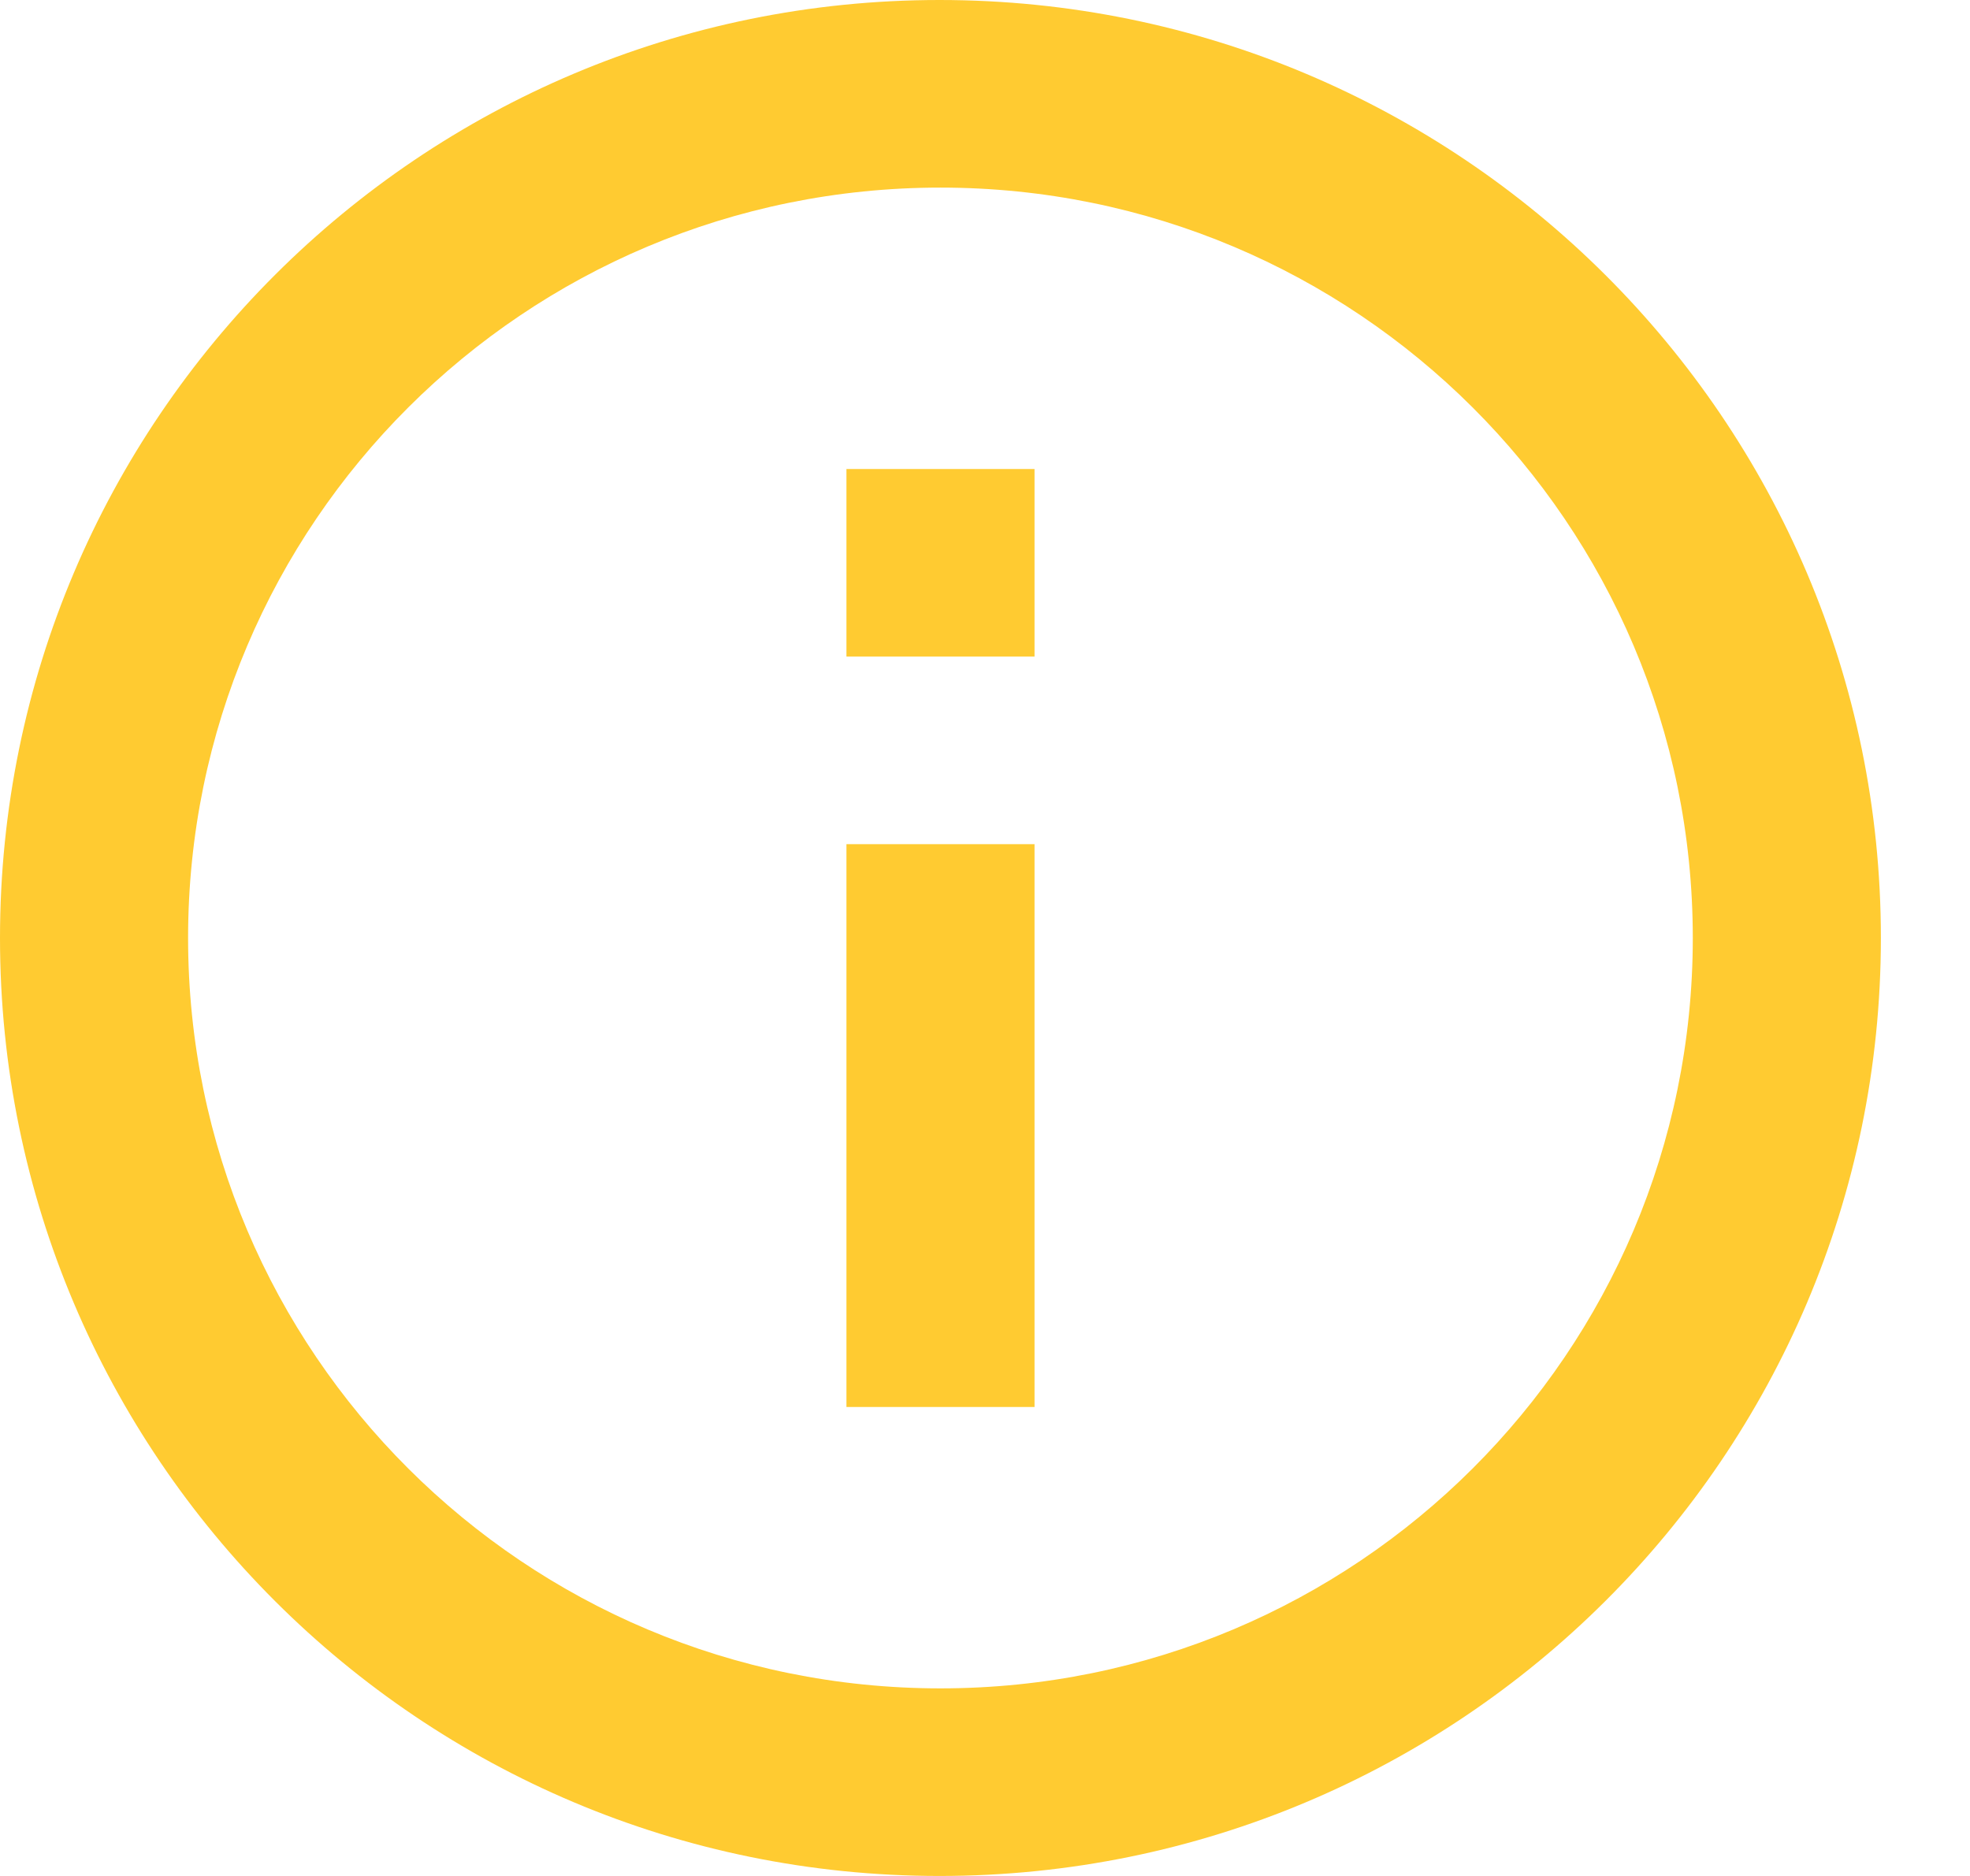 <svg xmlns="http://www.w3.org/2000/svg" width="21" height="20" viewBox="0 0 21 20">
    <path fill="#FFCB31" fill-rule="evenodd" d="M9.023 7h2.005V5H9.023v2zm0 8h2.005V9H9.023v6zm.992 5C4.481 20 0 15.52 0 10S4.481 0 10.015 0C15.559 0 20.05 4.48 20.05 10S15.56 20 10.015 20zm.01-18c-4.431 0-8.02 3.58-8.02 8s3.589 8 8.02 8c4.431 0 8.02-3.58 8.02-8s-3.589-8-8.02-8z"/>
</svg>
